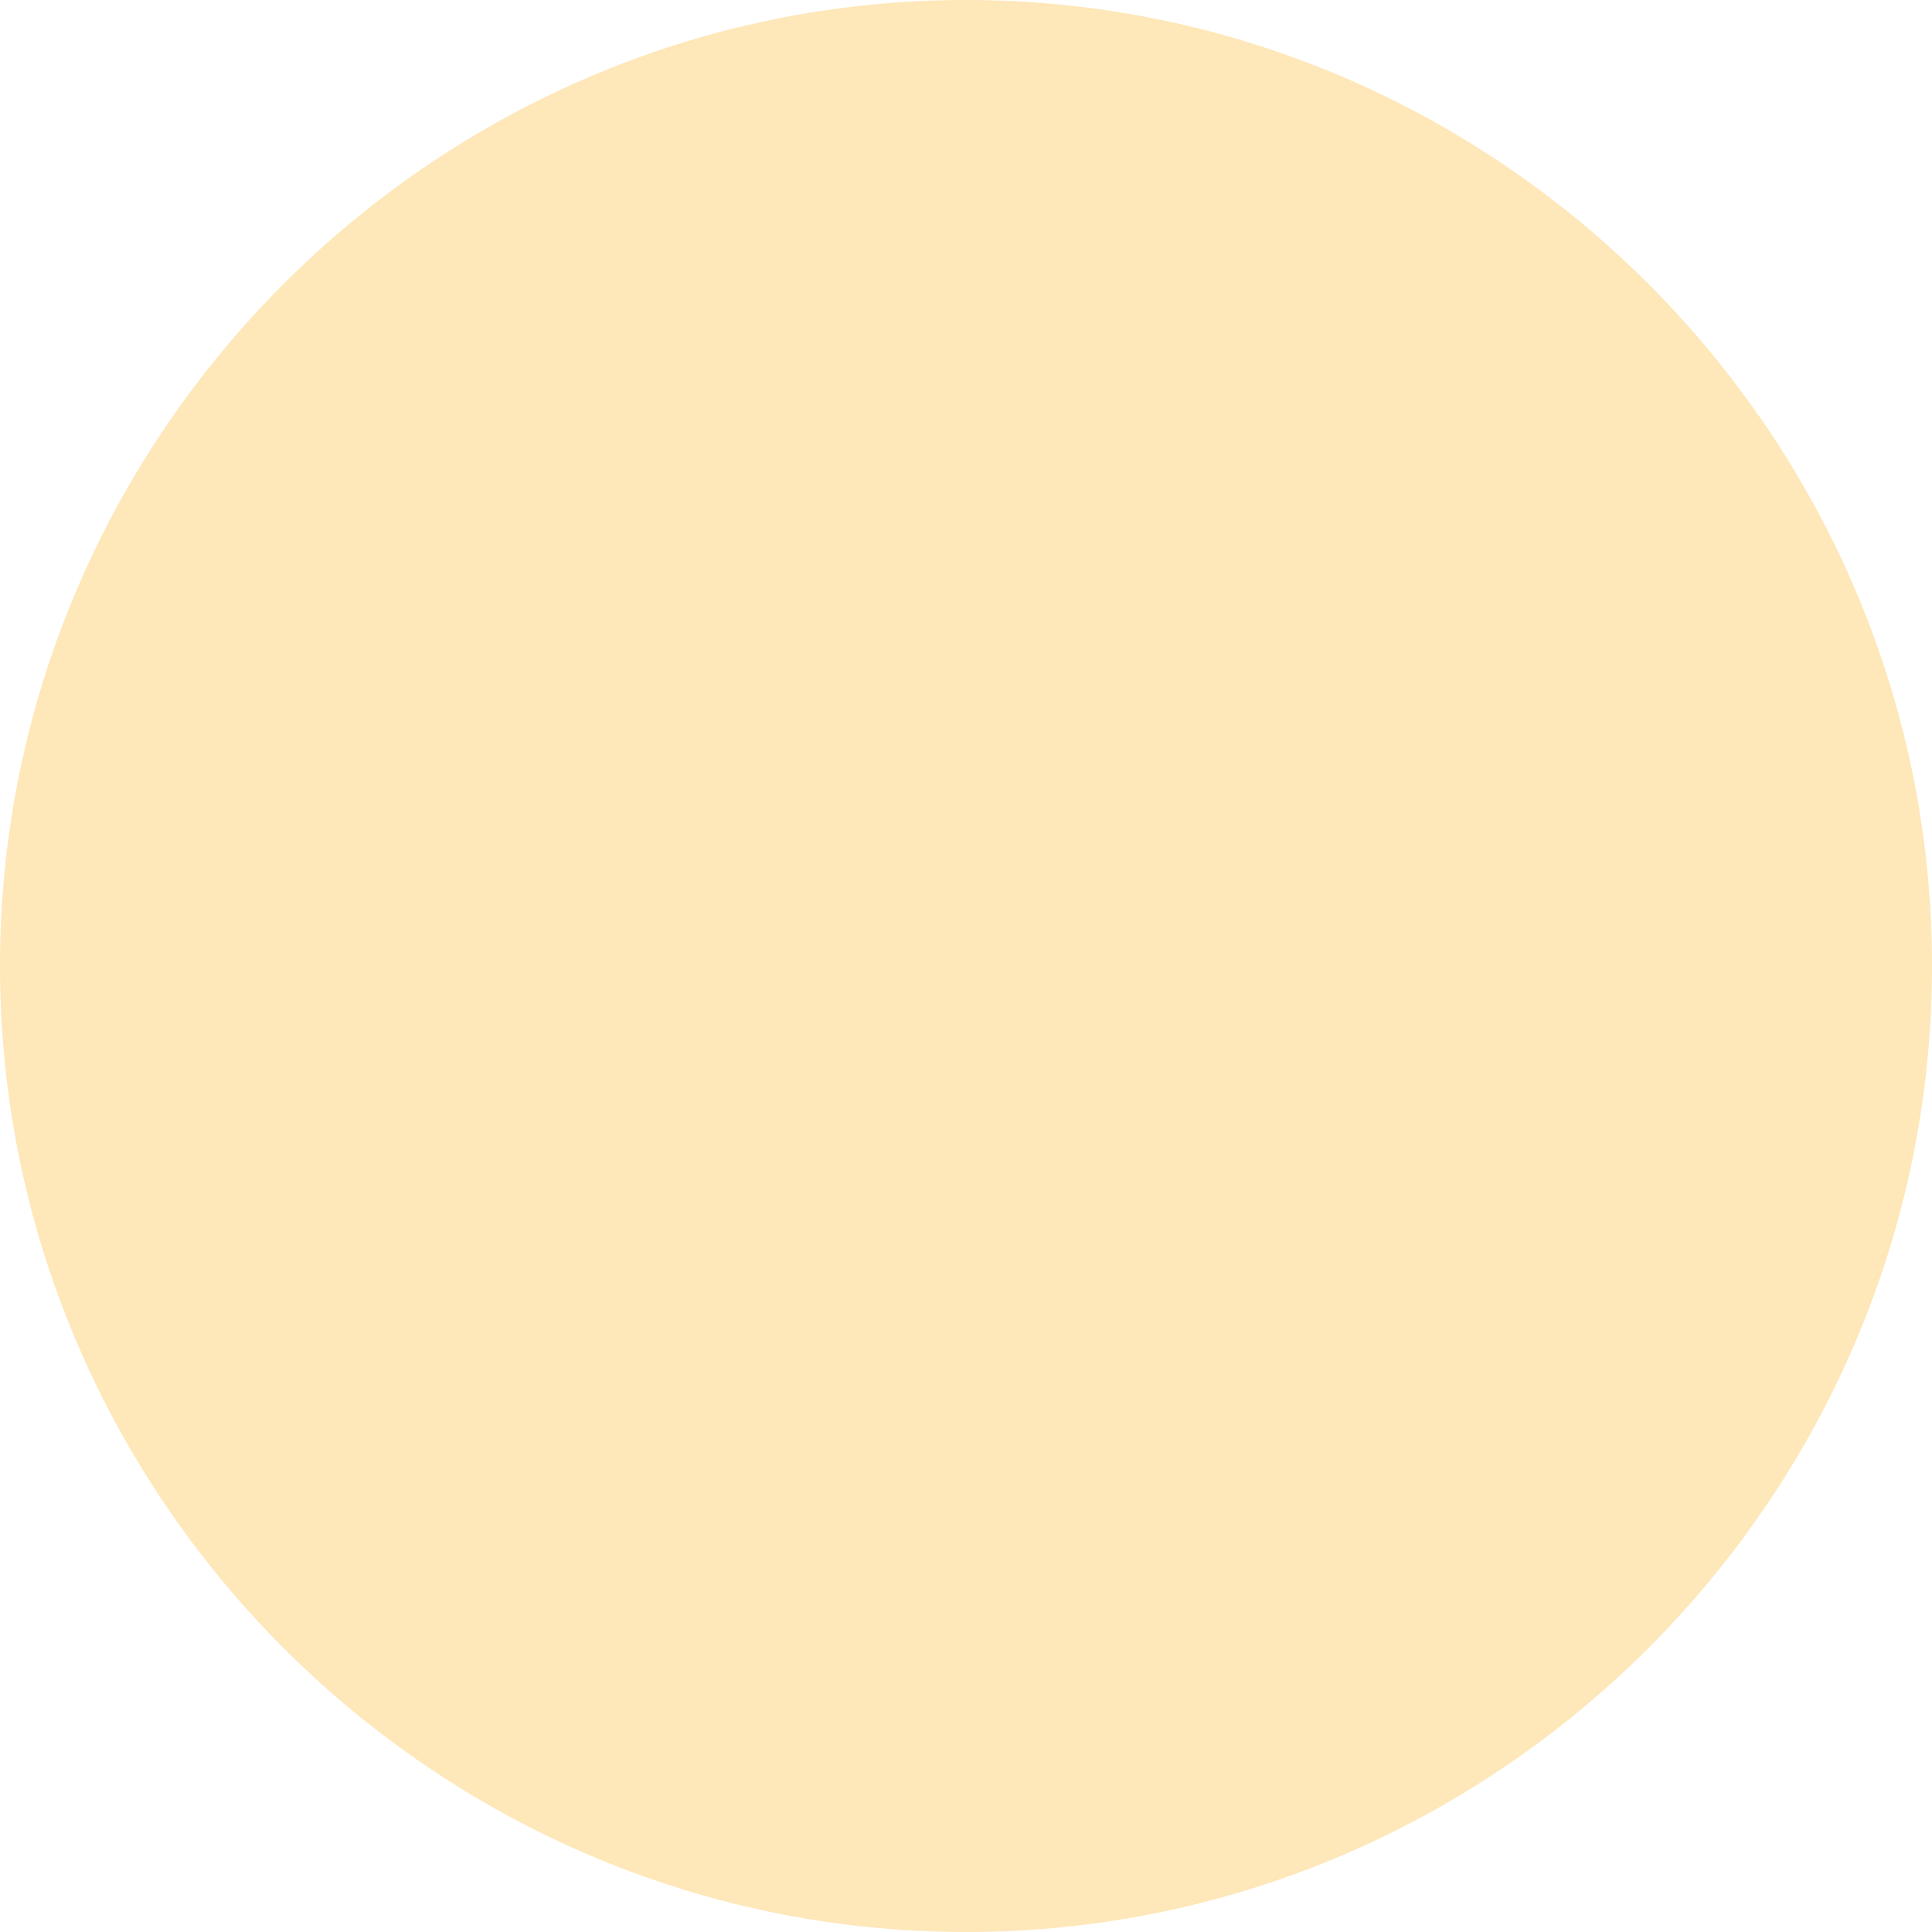 <?xml version="1.0" encoding="utf-8"?>
<!-- Generator: Adobe Illustrator 23.0.1, SVG Export Plug-In . SVG Version: 6.00 Build 0)  -->
<svg version="1.1" id="レイヤー_1" xmlns="http://www.w3.org/2000/svg" xmlns:xlink="http://www.w3.org/1999/xlink" x="0px"
	 y="0px" viewBox="0 0 36 36" width="36px" height="36px" style="enable-background:new 0 0 36 36;" xml:space="preserve">
<style type="text/css">
	.st0{fill:#FEE7B8;}
	.st1{fill:none;}
</style>
<path class="st0" d="M36,18c0,9.9-8.1,18-18,18S0,27.9,0,18S8.1,0,18,0S36,8.1,36,18"/>
<path class="st1" d="M27.3,23.6c-0.2-0.2-0.4-0.2-0.6,0c0,0-3.9,2.9-8.7,2.9c-4.8,0-8.7-2.9-8.7-2.9c-0.2-0.1-0.5-0.1-0.6,0
	c-0.2,0.2-0.2,0.4-0.1,0.6C8.7,24.5,11.8,31,18,31s9.3-6.5,9.4-6.7C27.6,24.1,27.5,23.8,27.3,23.6z"/>
</svg>
